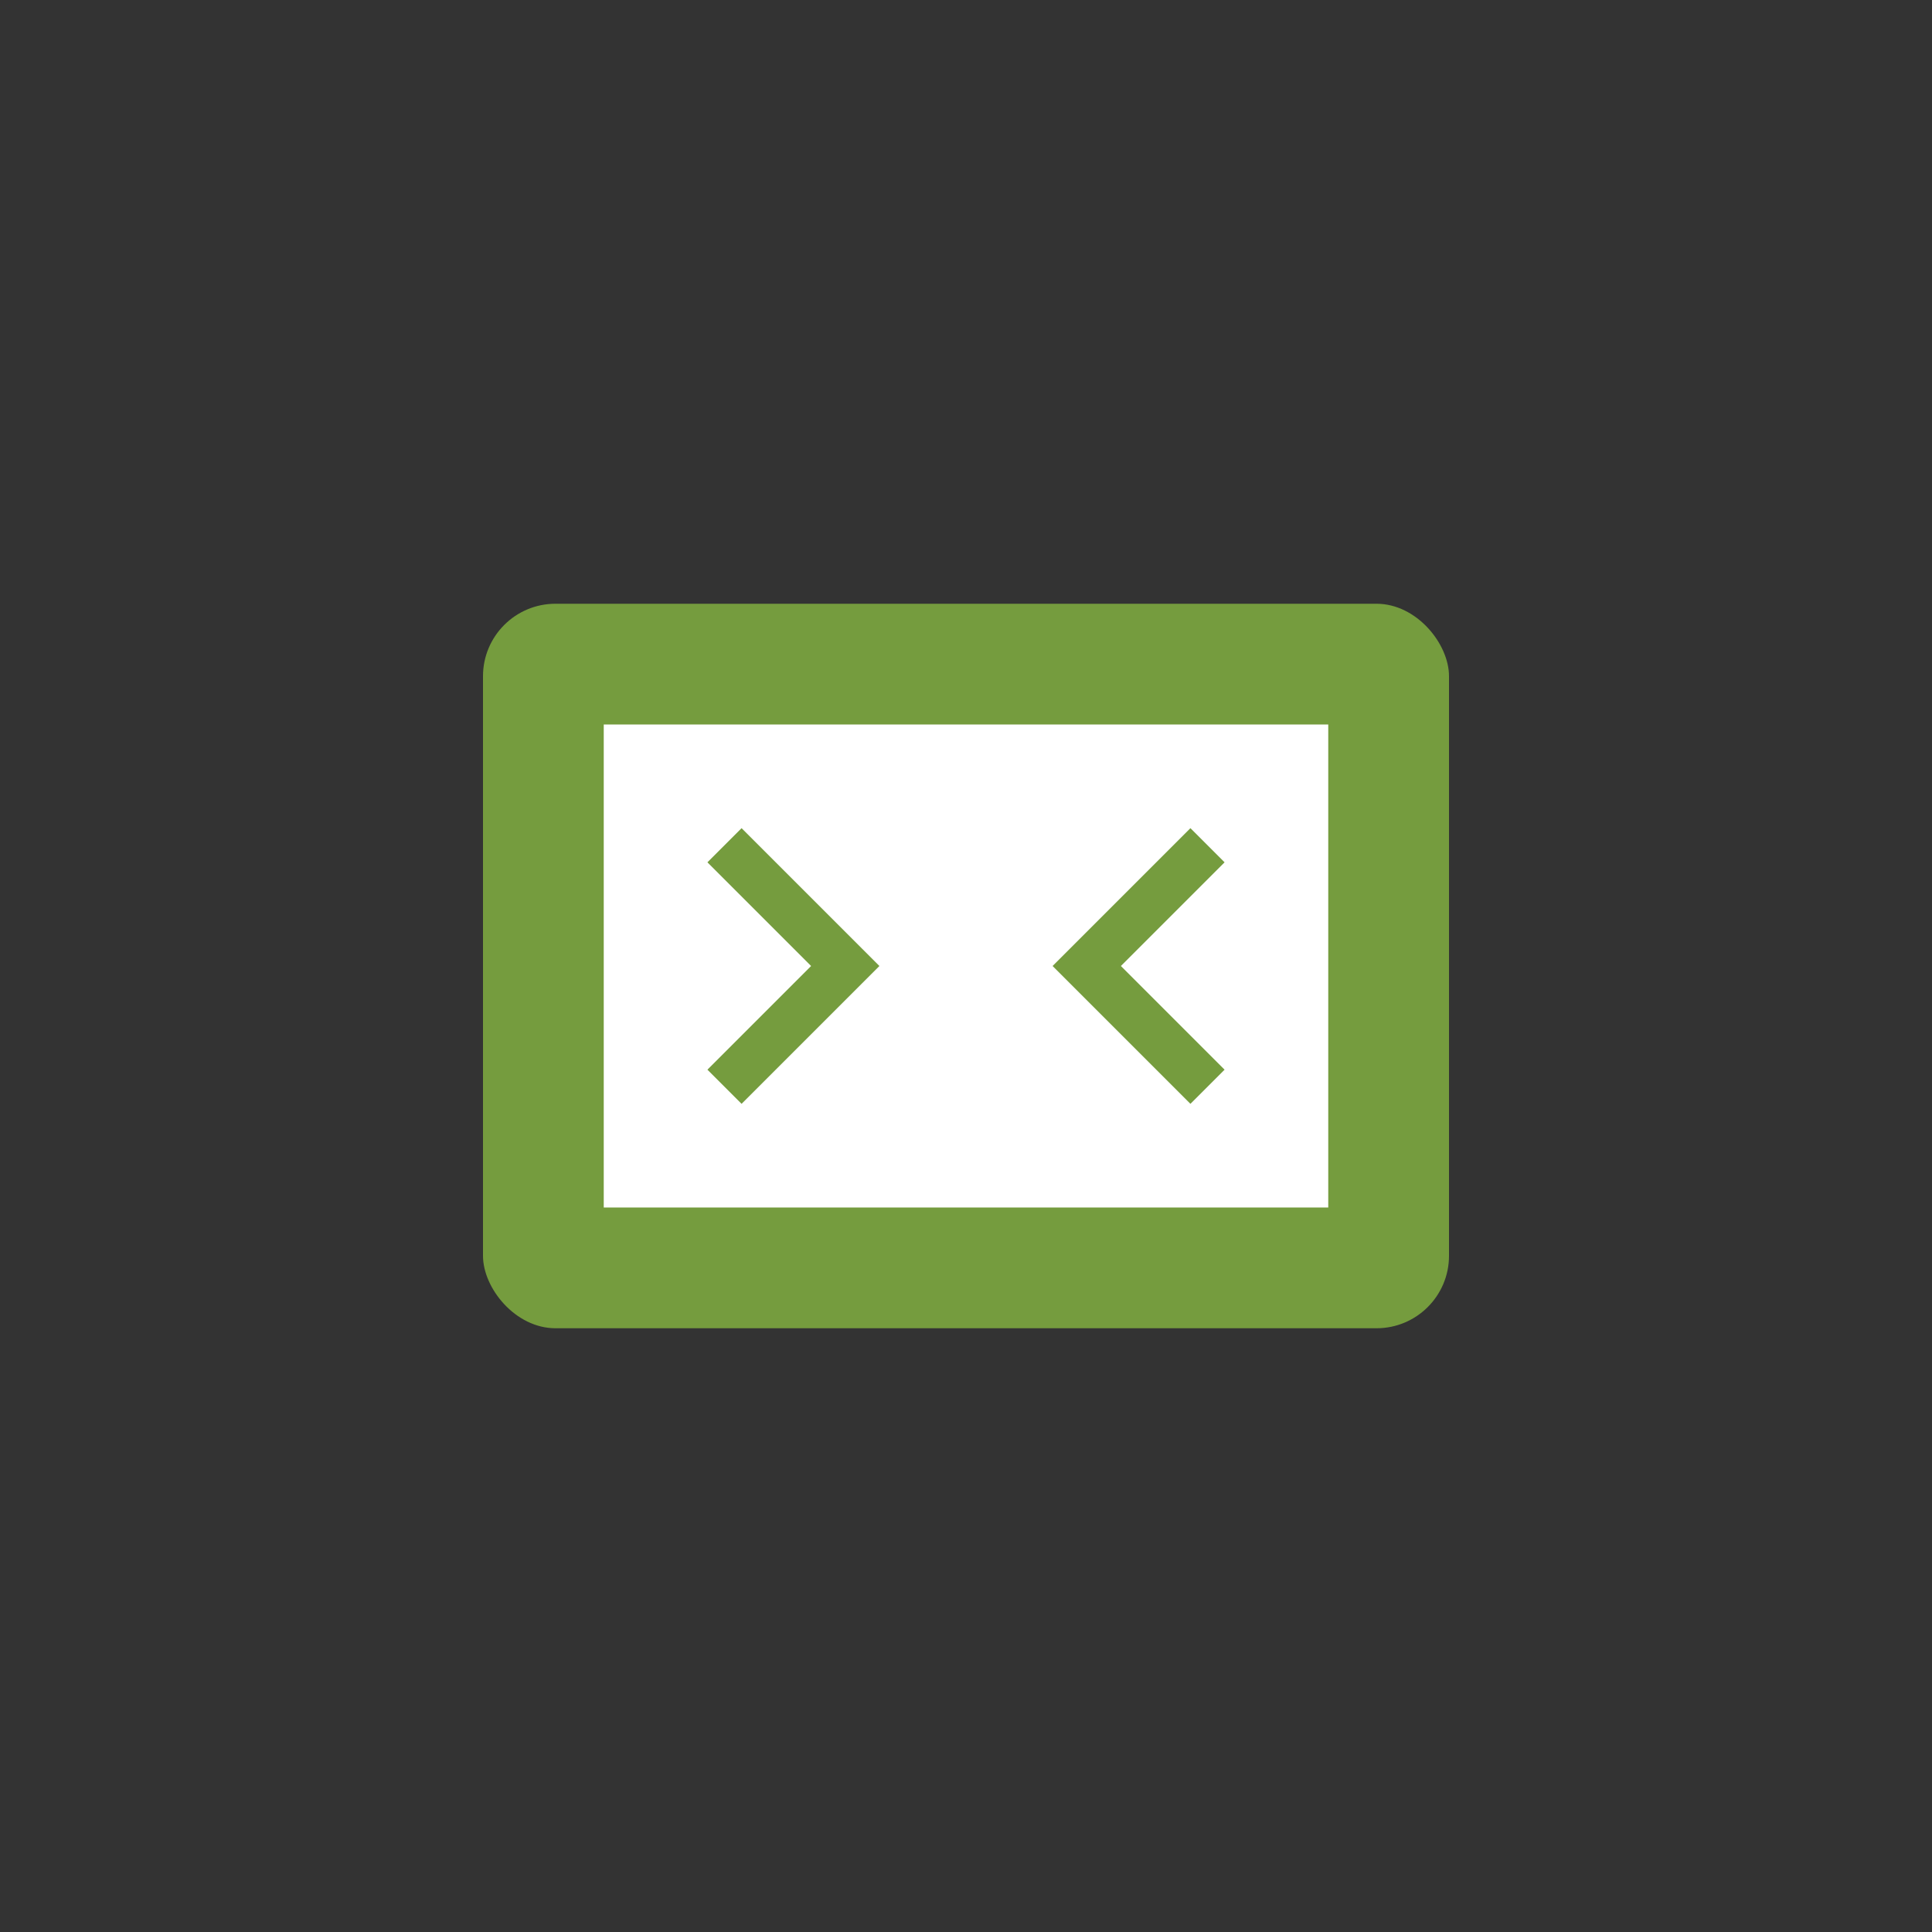 <svg xmlns="http://www.w3.org/2000/svg" viewBox="0 0 80 80" fill="#fff">
  <rect x="0" y="0" width="80" height="80" fill="#333333" stroke="none"/>
  <g fill="#759C3E" stroke="none">
    <rect x="20" y="25" width="40" height="30" rx="3"/>
    <rect x="25" y="30" width="30" height="20" fill="#fff"/>
    <path d="M30 35 L35 40 L30 45 M50 35 L45 40 L50 45" stroke="#759C3E" stroke-width="2" fill="none"/>
  </g>
</svg>
